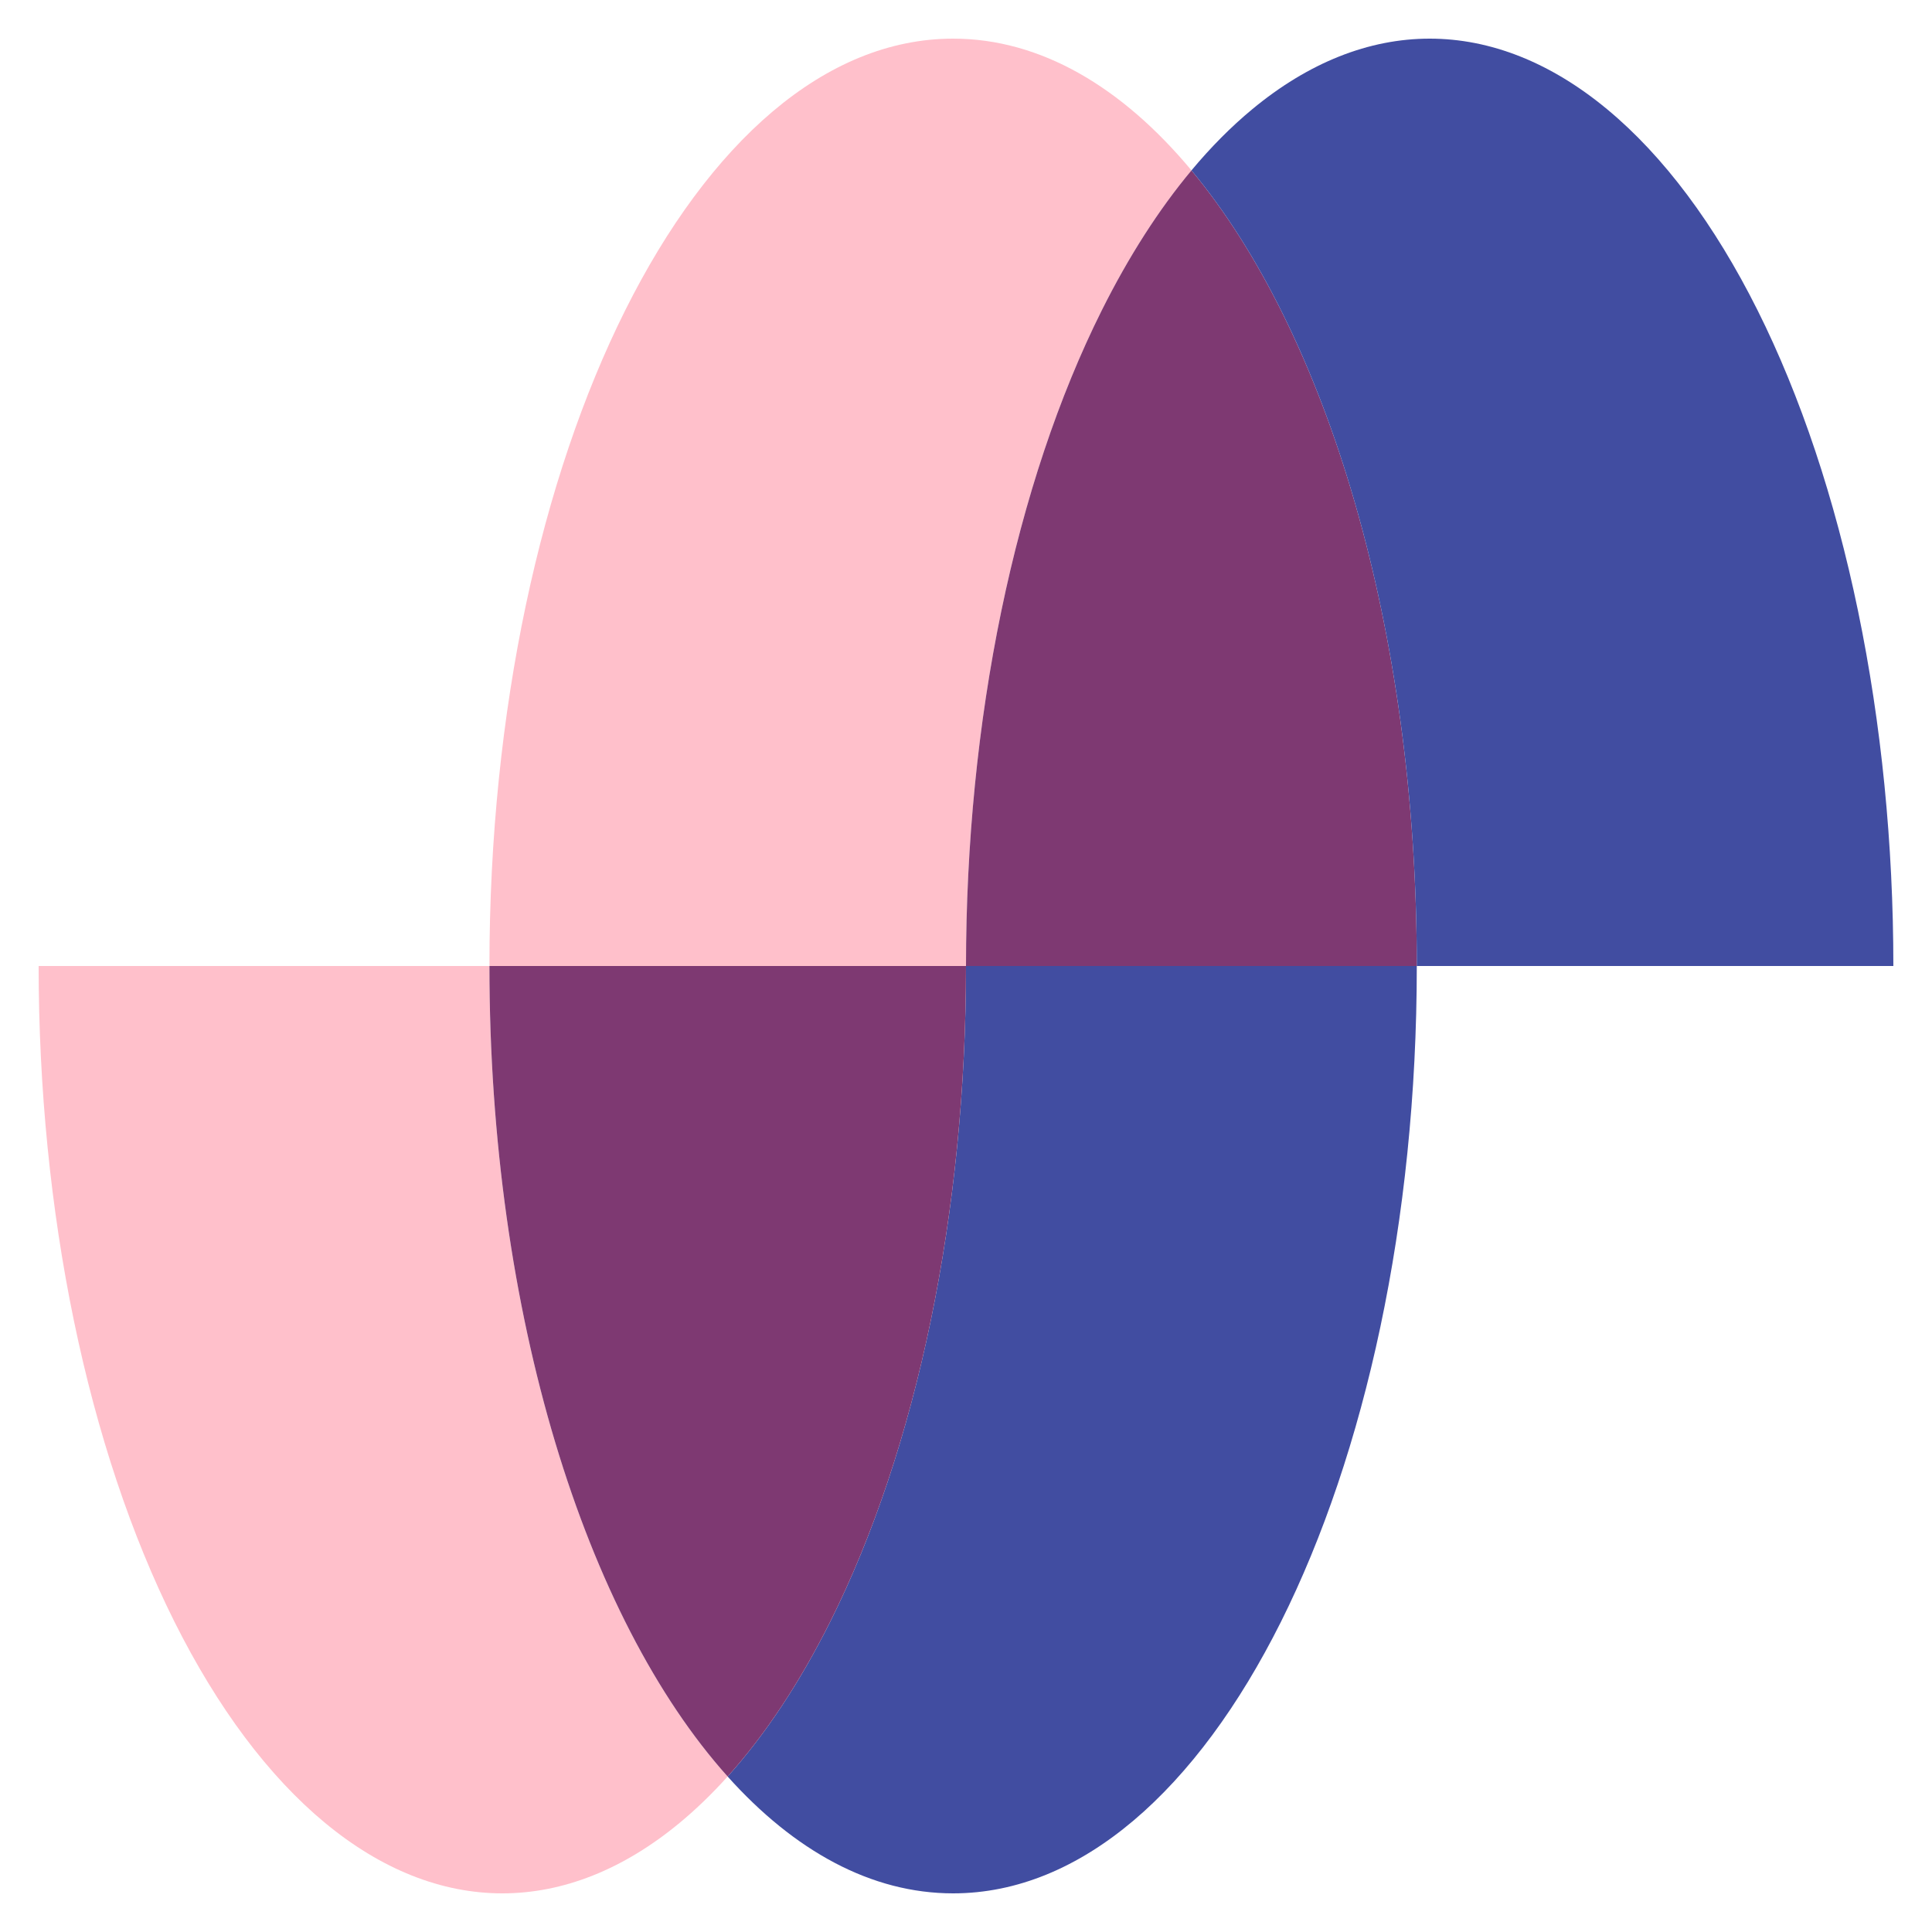 <svg width="100" height="100" viewBox="0 0 100 100" fill="none" xmlns="http://www.w3.org/2000/svg">
<path d="M2 50C2 56.303 2.621 62.545 3.827 68.369C5.033 74.192 6.801 79.484 9.029 83.941C11.258 88.398 13.904 91.934 16.816 94.346C19.727 96.758 22.848 98 26 98C29.152 98 32.273 96.758 35.184 94.346C36.034 93.642 36.861 92.842 37.662 91.952C30.308 83.75 25.333 68.037 25.333 50L2 50Z" fill="#FFC0CB"/>
<path d="M73.333 50H50C50 56.303 49.379 62.545 48.173 68.369C46.967 74.192 45.199 79.484 42.971 83.941C41.392 87.097 39.605 89.792 37.662 91.952C41.117 95.805 45.097 98 49.333 98C62.588 98 73.333 76.51 73.333 50Z" fill="#414DA1"/>
<path d="M25.333 50C25.333 68.037 30.308 83.75 37.662 91.952C39.605 89.792 41.392 87.097 42.971 83.941C45.199 79.484 46.967 74.192 48.173 68.369C49.379 62.545 50 56.303 50 50H25.333Z" fill="#7E3972"/>
<path d="M49.333 2C36.078 2 25.333 23.49 25.333 50H50C50 43.697 50.621 37.455 51.827 31.631C53.033 25.808 54.801 20.516 57.029 16.059C58.425 13.268 59.984 10.838 61.67 8.819C58.065 4.489 53.845 2 49.333 2Z" fill="#FFC0CB"/>
<path d="M61.67 8.819C59.984 10.838 58.425 13.268 57.029 16.059C54.801 20.516 53.033 25.808 51.827 31.631C50.621 37.455 50 43.697 50 50H73.333C73.333 32.513 68.658 17.21 61.67 8.819Z" fill="#7E3972"/>
<path d="M61.67 8.819C68.658 17.21 73.333 32.513 73.333 50L98 50C98 43.697 97.379 37.455 96.173 31.631C94.967 25.808 93.199 20.516 90.971 16.059C88.742 11.602 86.096 8.066 83.184 5.654C80.273 3.242 77.152 2 74 2C70.848 2 67.727 3.242 64.816 5.654C63.727 6.555 62.676 7.614 61.67 8.819Z" fill="#414DA1"/>
</svg>
